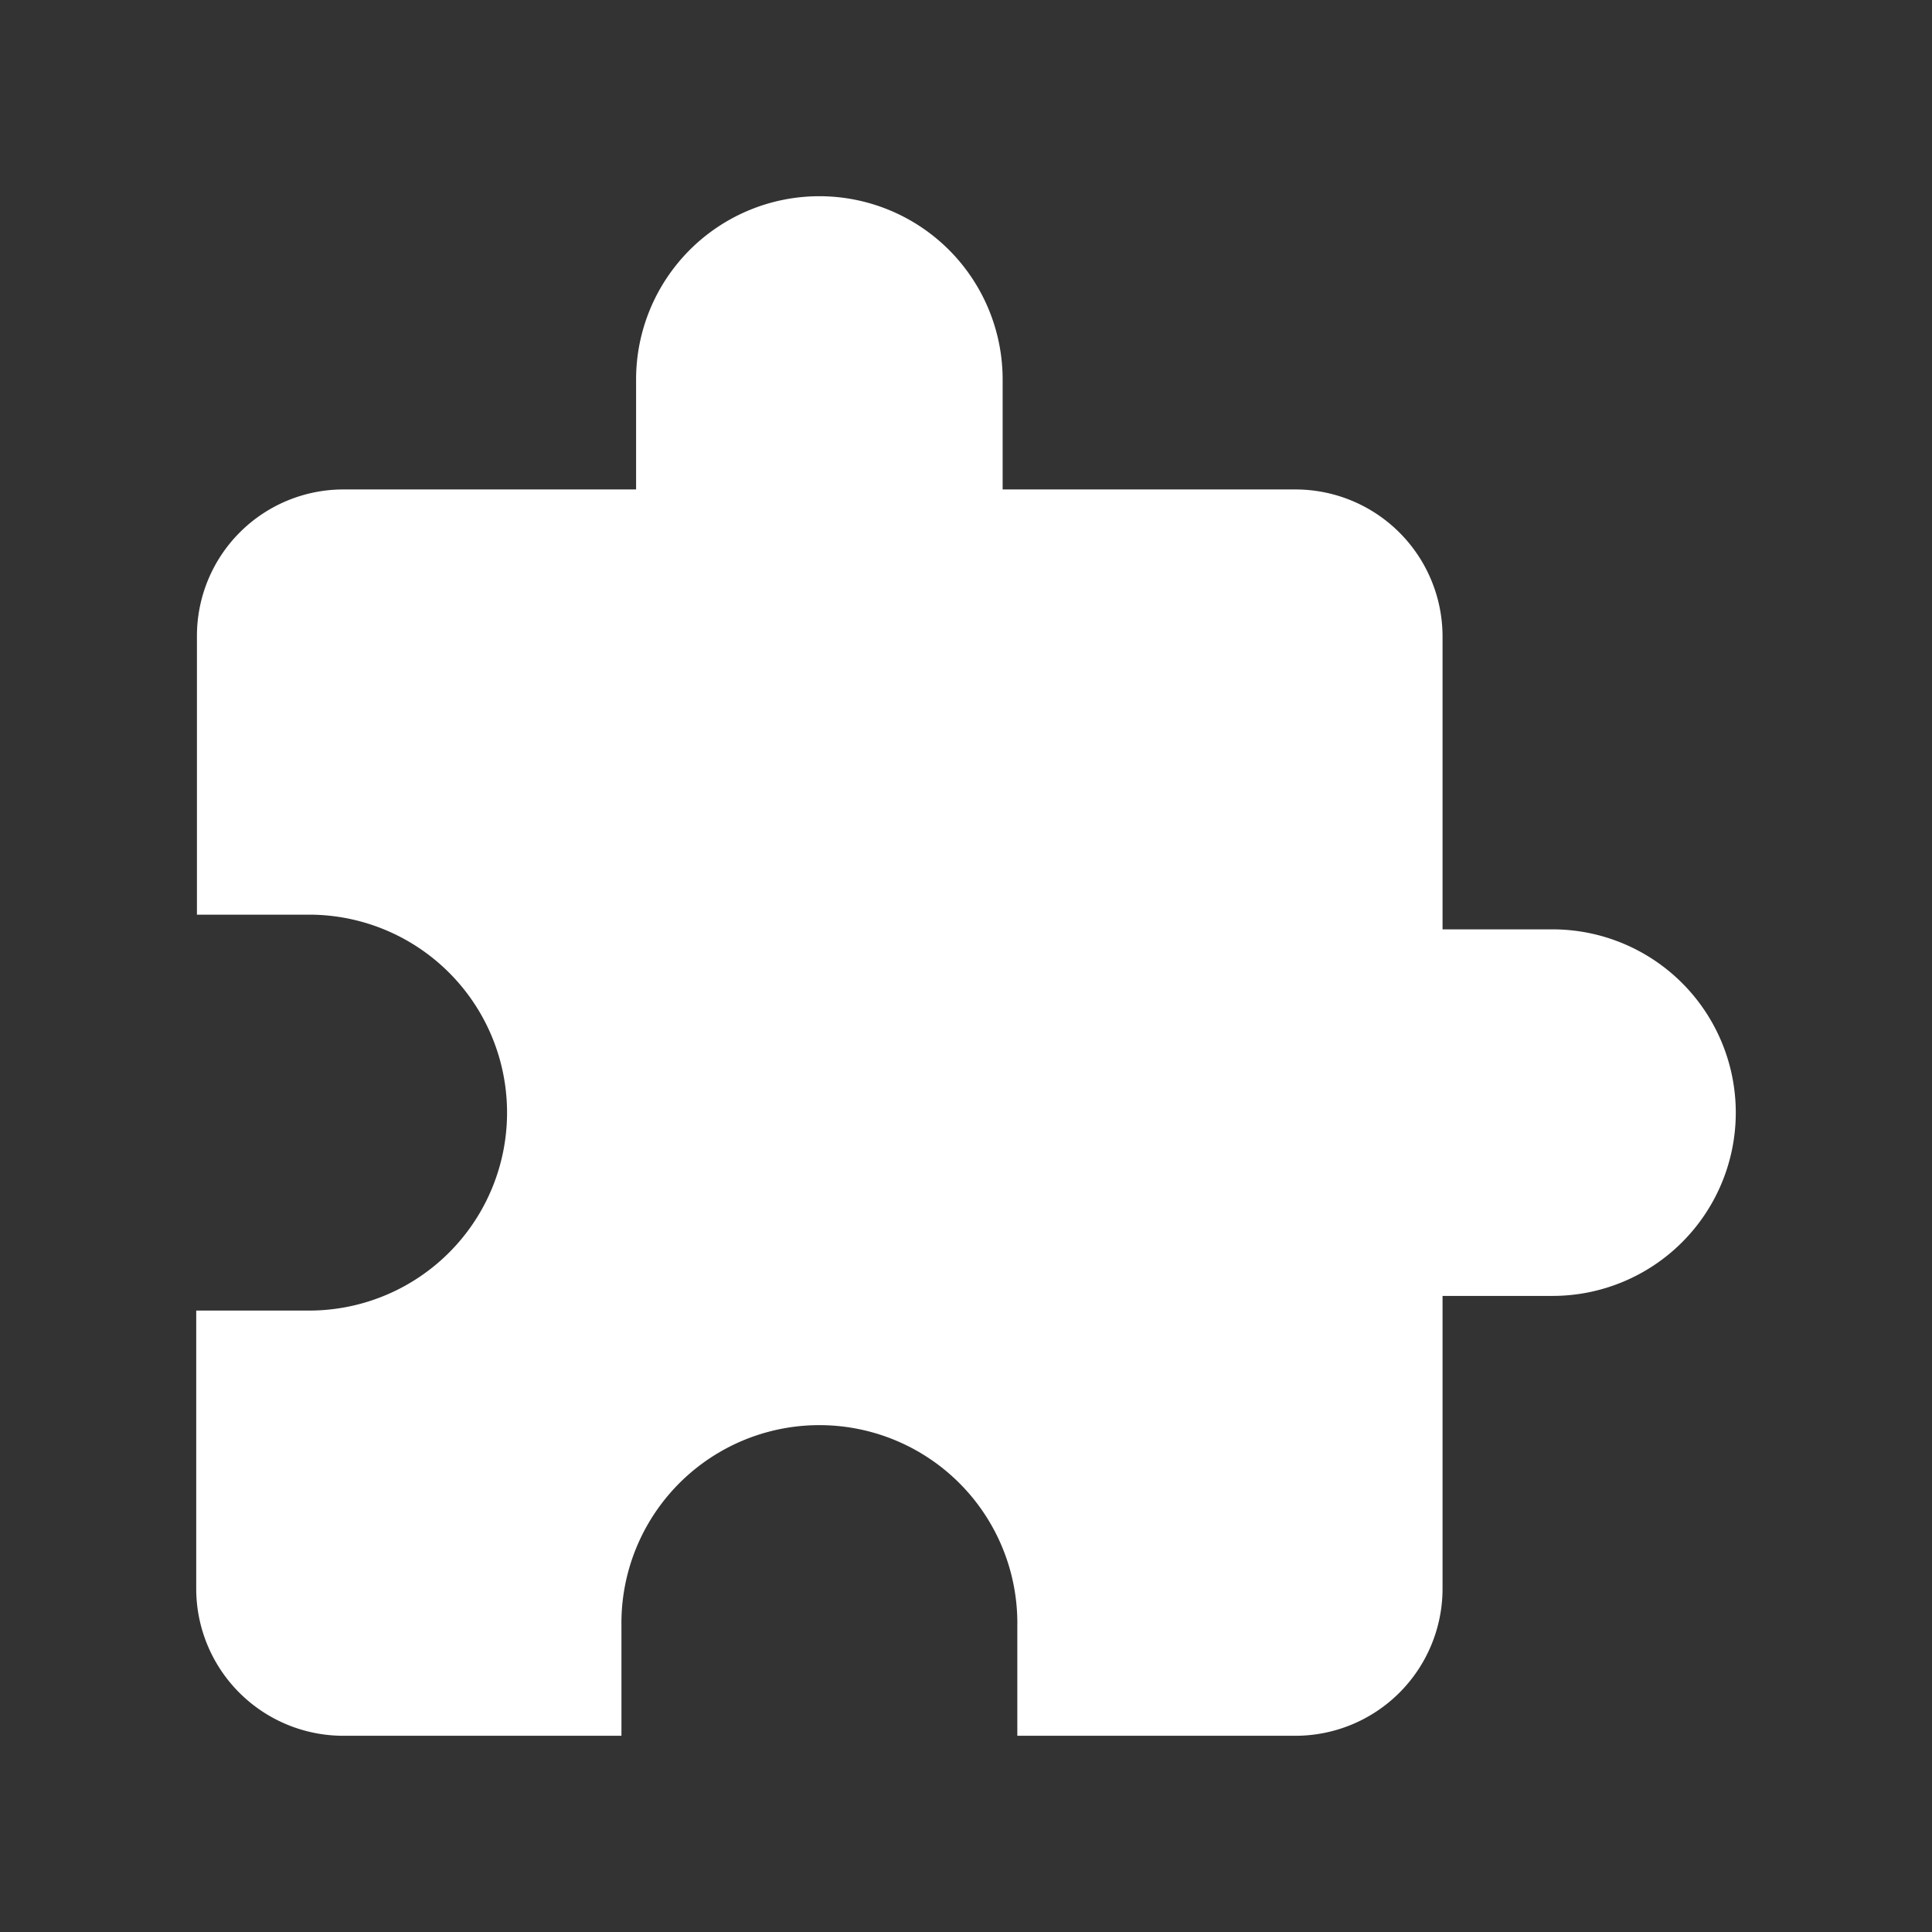 <svg xmlns="http://www.w3.org/2000/svg" viewBox="0 0 512 512"><rect x="0" y="0" width="512" height="512" fill="#333333" stroke="none"/><title>icons</title><g id="portlet"><path d="M411.43,246.29H382.29V168.57a39,39,0,0,0-38.86-38.86H265.71V100.57a48.57,48.57,0,0,0-97.14,0v29.14H90.86a38.82,38.82,0,0,0-38.67,38.86V242.4h29a52.46,52.46,0,1,1,0,104.91H52v73.83A39,39,0,0,0,90.86,460h73.83V430.86a52.46,52.46,0,1,1,104.91,0V460h73.83a39,39,0,0,0,38.86-38.86V343.43h29.14a48.57,48.57,0,0,0,0-97.14Z" style="fill:#fff"/></g></svg>